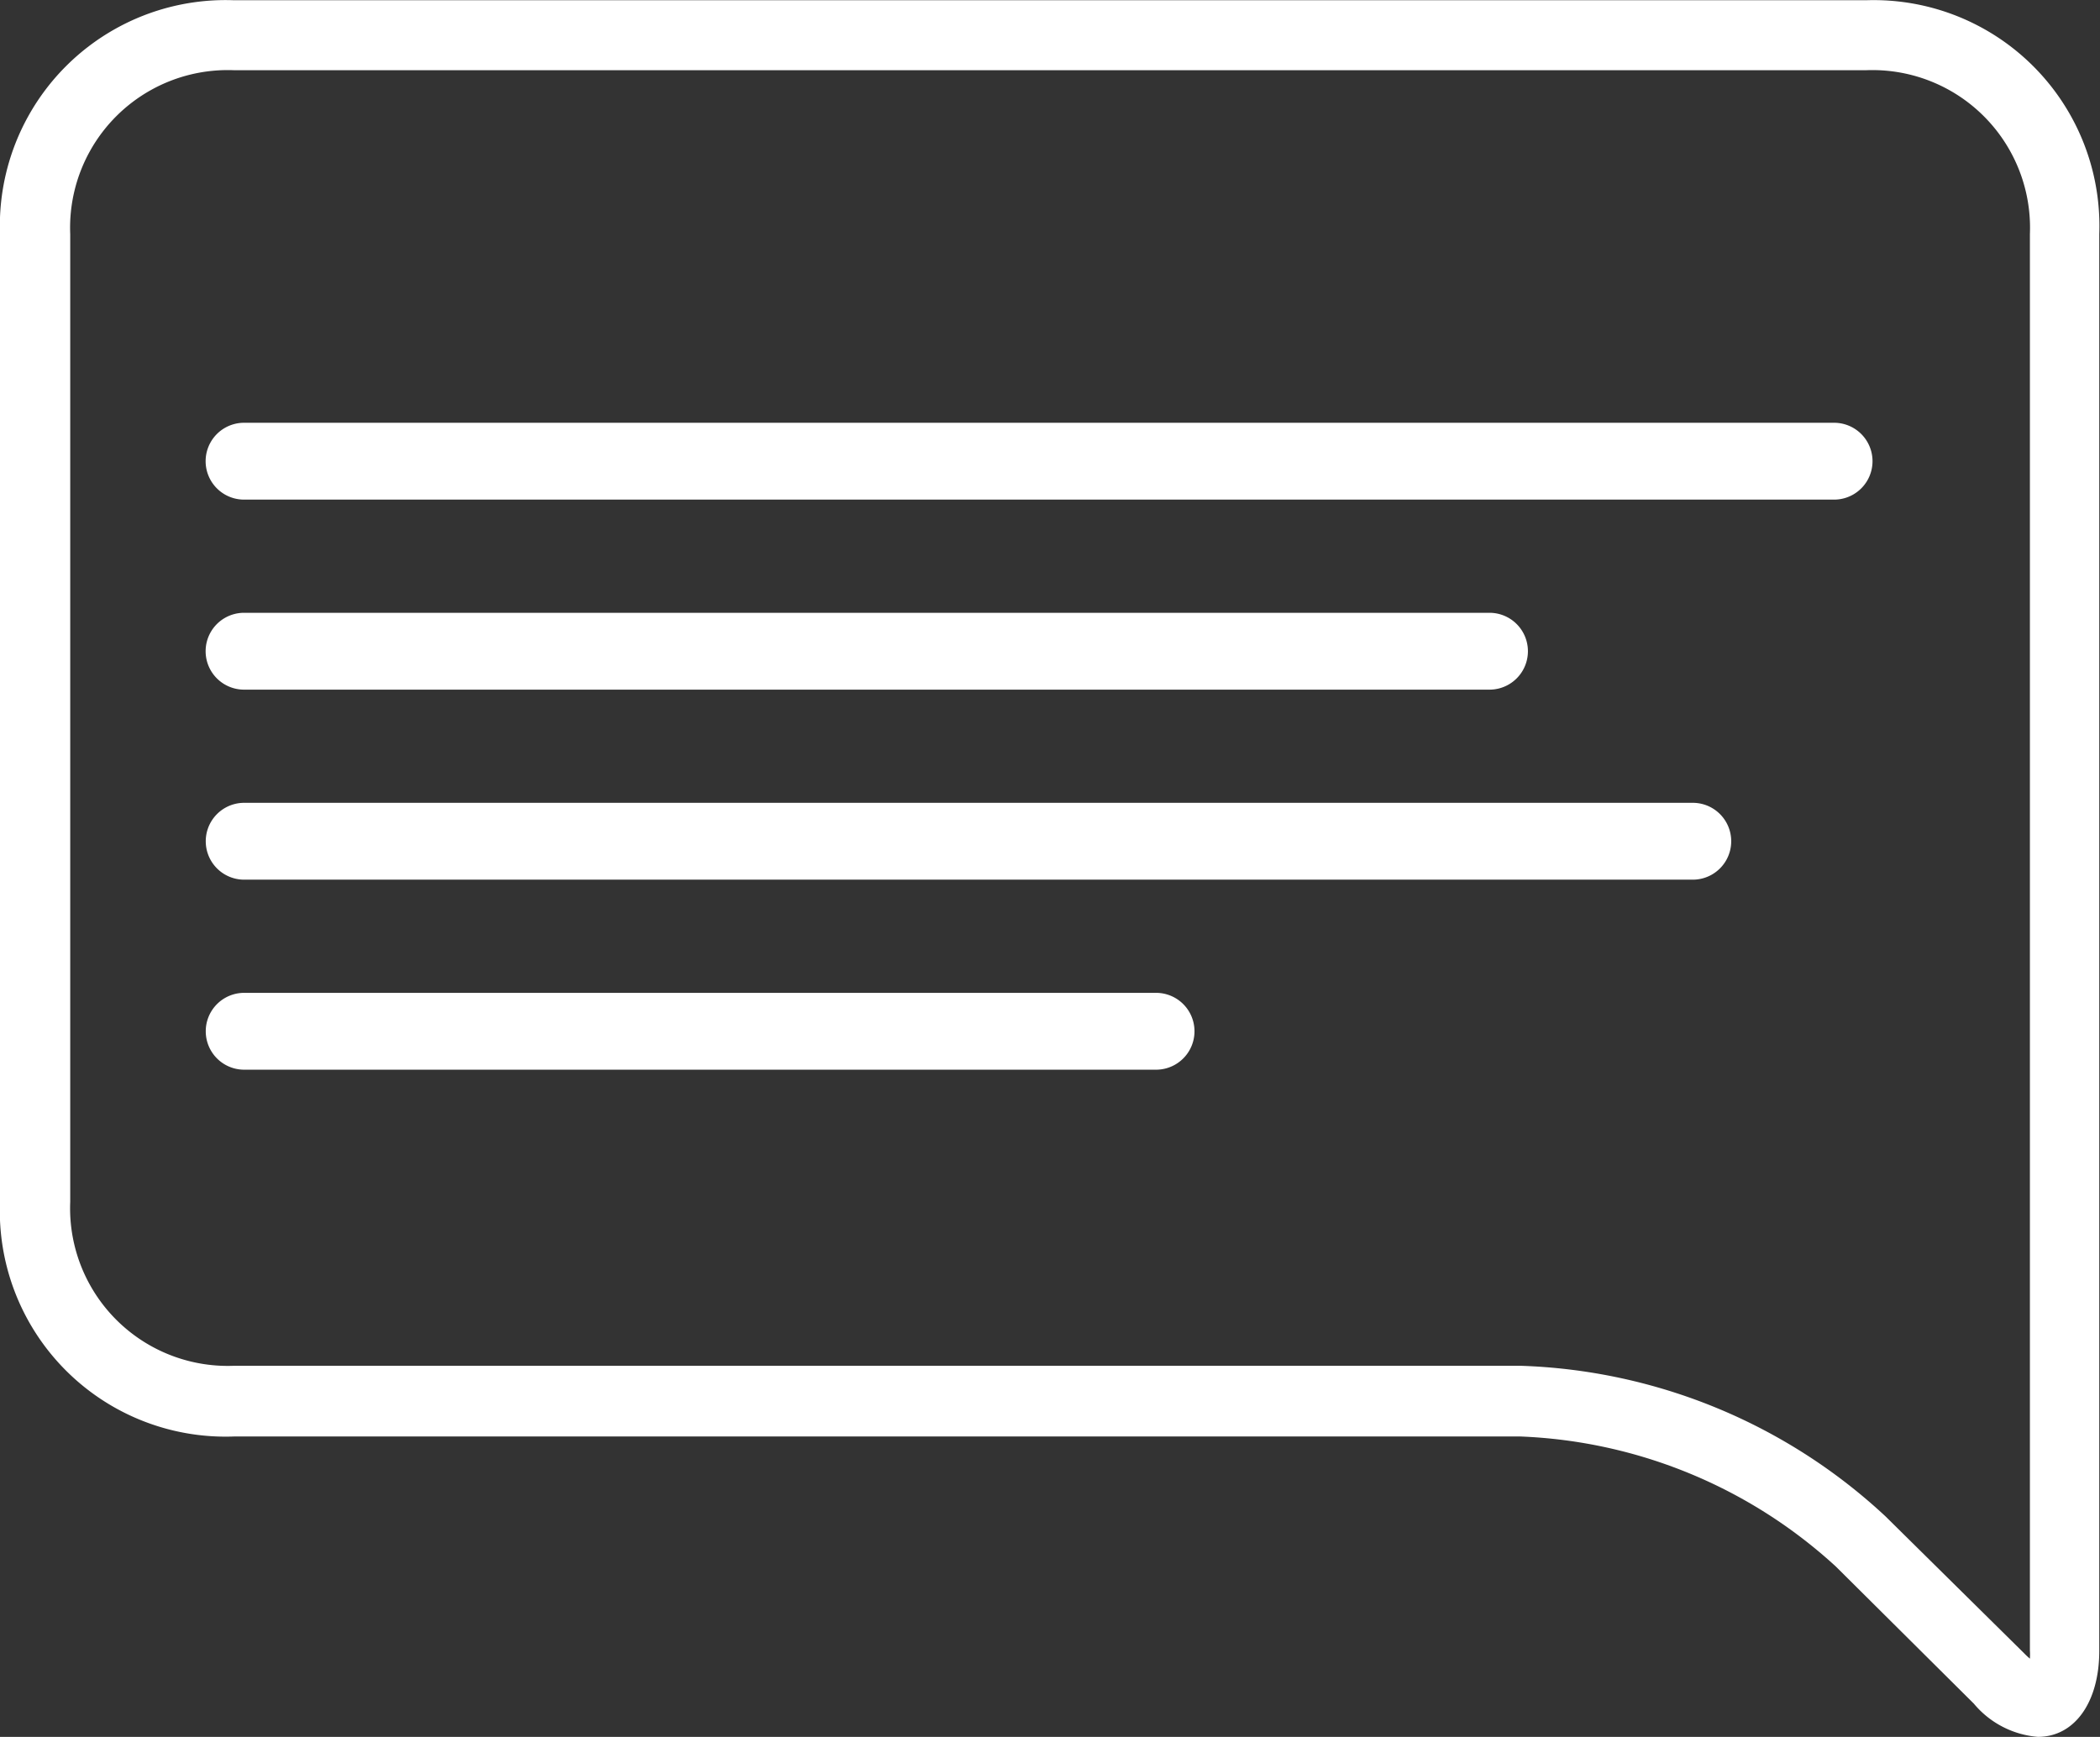 <svg xmlns:xlink="http://www.w3.org/1999/xlink" xmlns="http://www.w3.org/2000/svg" width="17.106" height="14.149"><rect width="100%" height="100%" fill="#333333" stroke="none"/><g data-name="noun_chat bubble_352951" fill="#FFFFFF"><g data-name="Grupo 265" fill="#FFFFFF"><g data-name="Grupo 264" fill="#FFFFFF"><path data-name="Caminho 245" d="M16.6 14.149c.3 0 .5-.283.5-.7V1.907A1.839 1.839 0 0 0 15.2.002H1.907A1.839 1.839 0 0 0 0 1.907V9.79a1.839 1.839 0 0 0 1.907 1.912h10.478a4.034 4.034 0 0 1 2.57 1.06l1.123 1.116a.759.759 0 0 0 .522.271zM15.2.572a1.284 1.284 0 0 1 1.335 1.335v11.538a.52.52 0 0 1 0 .067.618.618 0 0 1-.048-.045l-1.129-1.115a4.576 4.576 0 0 0-2.973-1.226H1.907A1.284 1.284 0 0 1 .572 9.791V1.907A1.284 1.284 0 0 1 1.907.572H15.2z" fill="#FFFFFF"></path></g></g><g data-name="Grupo 266" fill="#FFFFFF"><path data-name="Caminho 246" d="M14.94 4.07H1.988a.313.313 0 1 1 0-.626H14.94a.313.313 0 1 1 0 .626z" fill="#FFFFFF"></path></g><g data-name="Grupo 267" fill="#FFFFFF"><path data-name="Caminho 247" d="M12.133 5.618H1.988a.313.313 0 1 1 0-.626h10.145a.313.313 0 0 1 0 .626z" fill="#FFFFFF"></path></g><g data-name="Grupo 268" fill="#FFFFFF"><path data-name="Caminho 248" d="M13.789 7.166h-11.8a.313.313 0 1 1 0-.626h11.8a.313.313 0 1 1 0 .626z" fill="#FFFFFF"></path></g><g data-name="Grupo 269" fill="#FFFFFF"><path data-name="Caminho 249" d="M9.417 8.714H1.989a.313.313 0 0 1 0-.626h7.428a.313.313 0 0 1 0 .626z" fill="#FFFFFF"></path></g></g></svg>